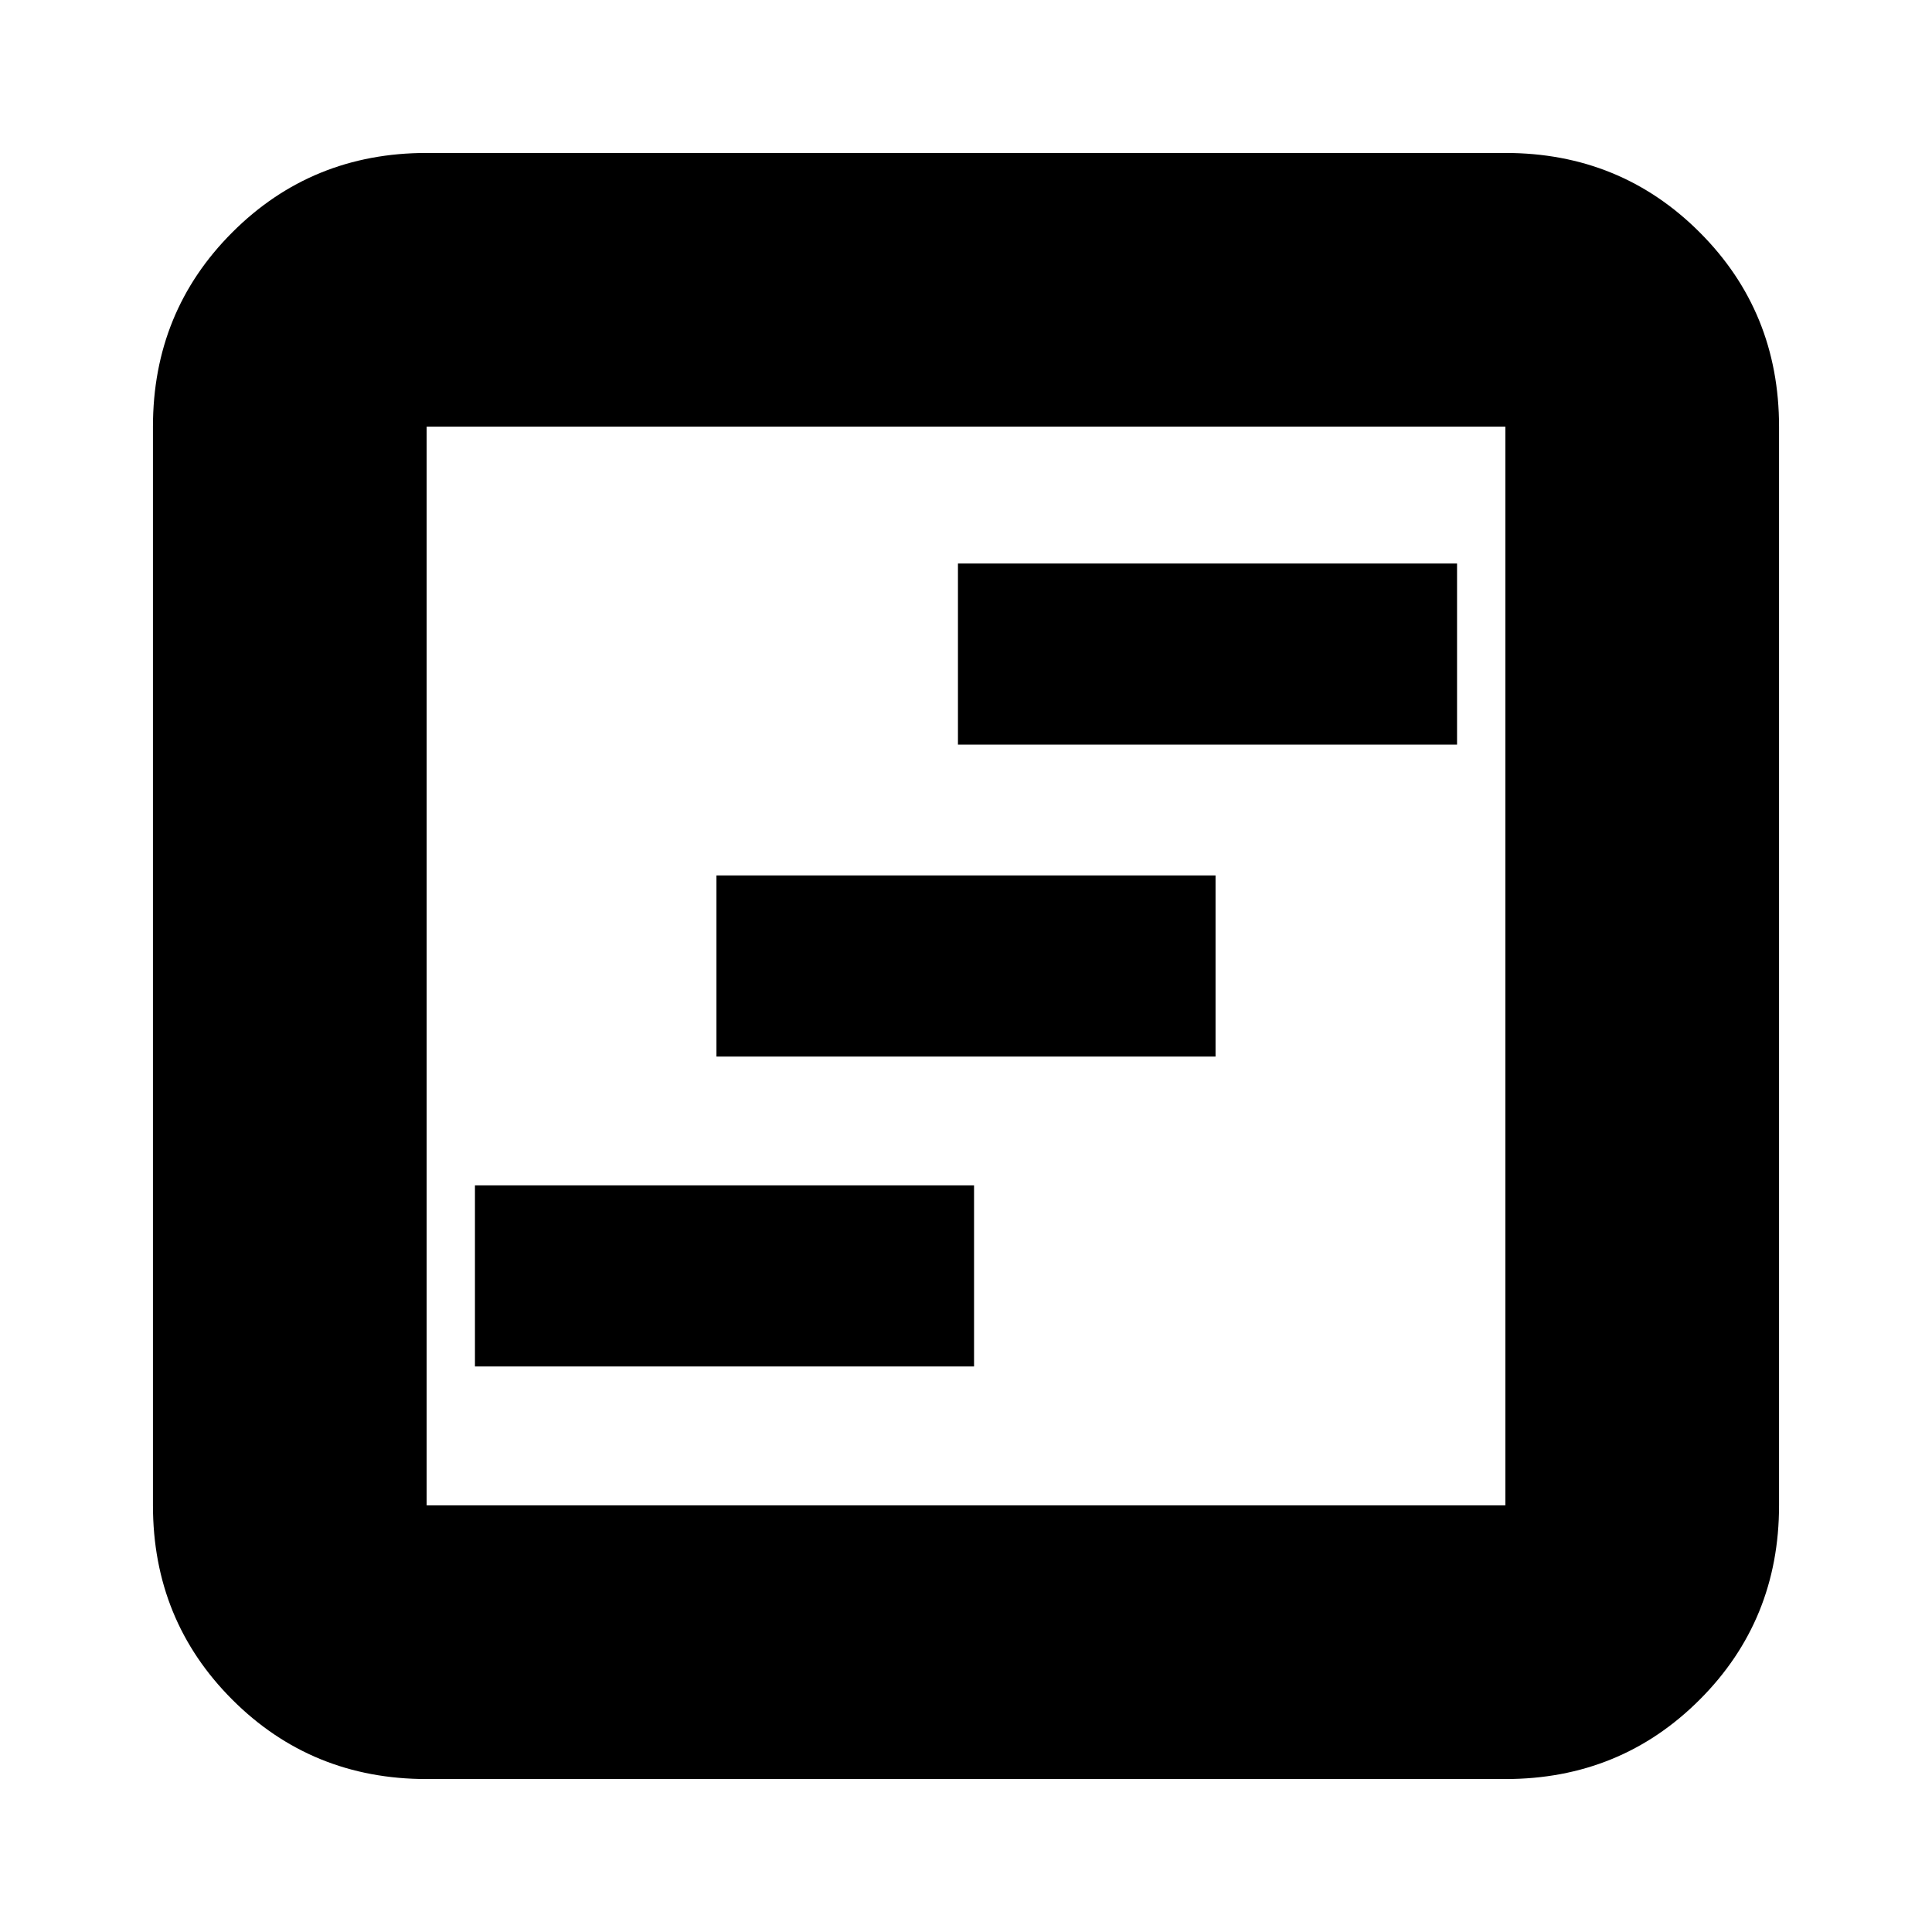 <svg xmlns="http://www.w3.org/2000/svg" height="24" viewBox="0 -960 960 960" width="24"><path d="M236-281h248v-90H236v90Zm120-154h248v-90H356v90Zm120-155h248v-90H476v90ZM212-76q-57.12 0-96.56-39.44Q76-154.88 76-212v-536q0-57.13 39.44-96.56Q154.88-884 212-884h536q57.13 0 96.56 39.44Q884-805.13 884-748v536q0 57.12-39.44 96.56Q805.13-76 748-76H212Zm0-136h536v-536H212v536Zm0-536v536-536Z"/></svg>